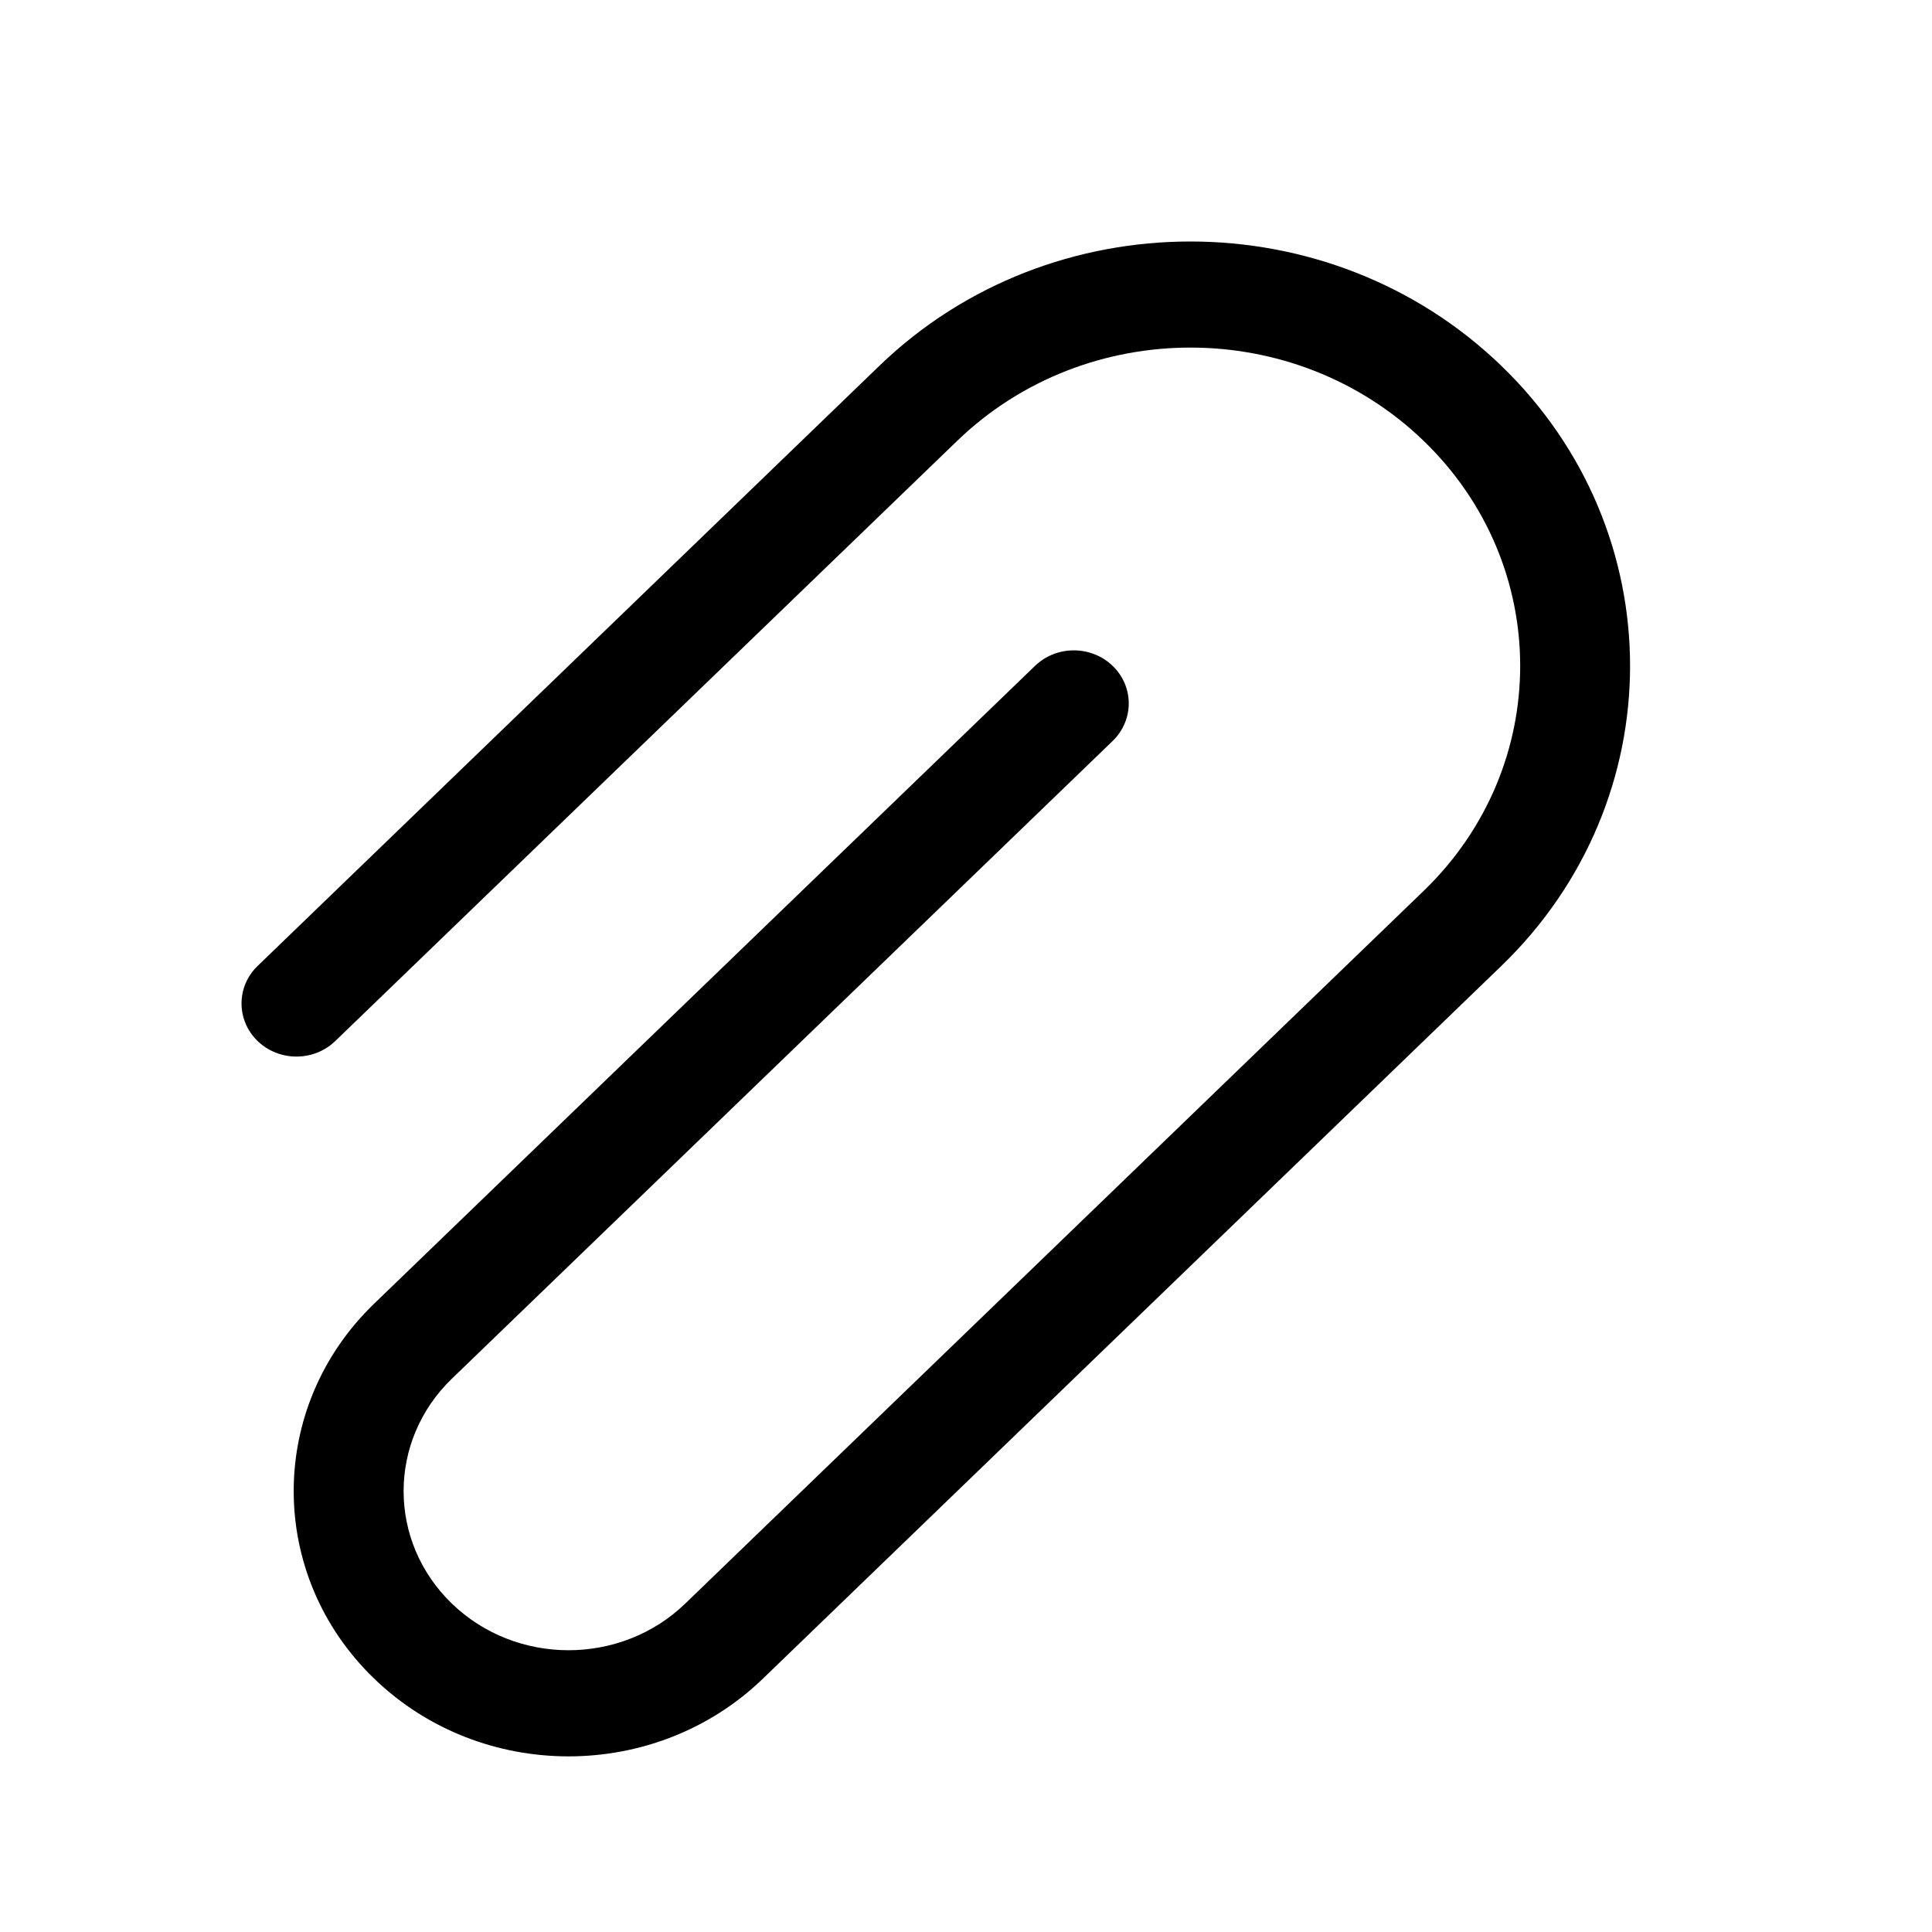 <svg width="16" height="16" viewBox="0 0 16 16" xmlns="http://www.w3.org/2000/svg" fill="currentColor"><path d="M2.777 8.621L7.927 3.651C8.994 2.621 10.723 2.621 11.79 3.651C12.856 4.68 12.856 6.349 11.79 7.378L5.674 13.281C5.141 13.795 4.276 13.795 3.743 13.281C3.209 12.766 3.209 11.932 3.743 11.417L9.215 6.136C9.392 5.964 9.392 5.686 9.215 5.515C9.037 5.343 8.749 5.343 8.571 5.515L3.099 10.796C2.21 11.653 2.21 13.044 3.099 13.902C3.988 14.76 5.429 14.76 6.318 13.902L12.433 8C13.855 6.627 13.855 4.402 12.433 3.029C11.011 1.657 8.705 1.657 7.283 3.029L2.133 8C1.956 8.171 1.956 8.449 2.133 8.621C2.311 8.793 2.599 8.793 2.777 8.621Z"/></svg>